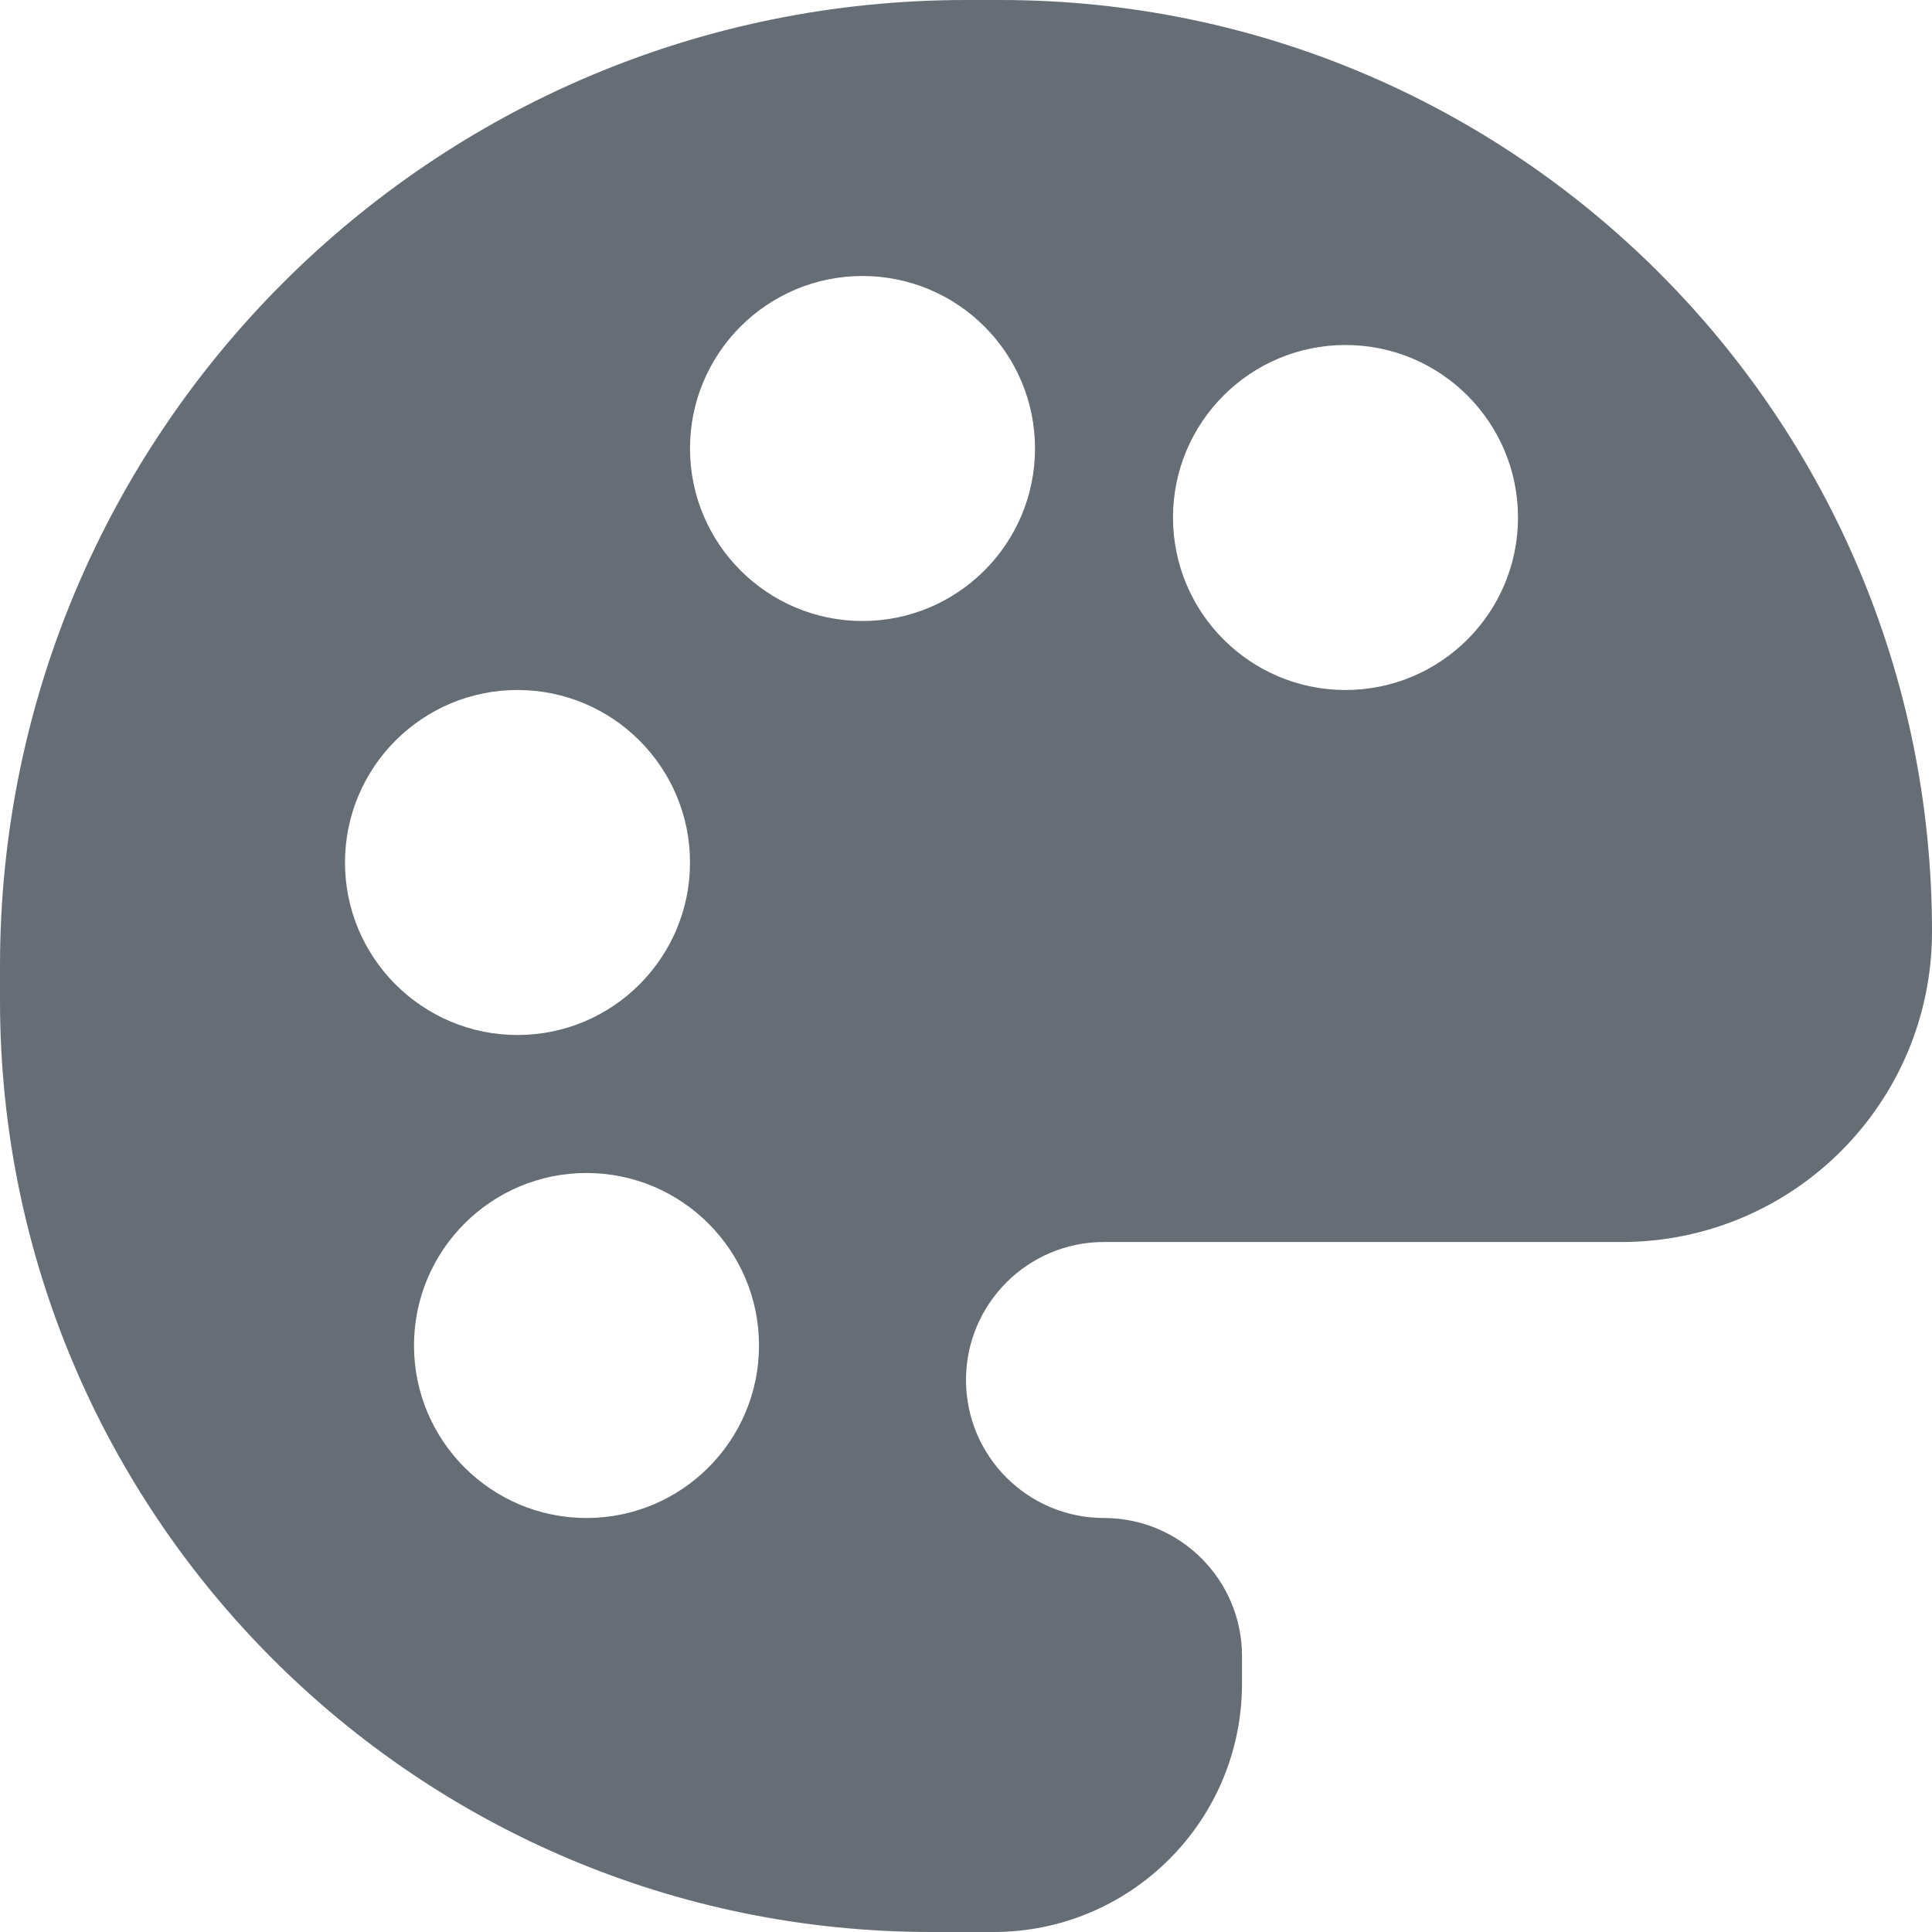 <svg fill="none" height="14" viewBox="0 0 14 14" width="14" xmlns="http://www.w3.org/2000/svg"><path clip-rule="evenodd" d="m7 0c-3.866 0-7 3.134-7 7v.25c0 3.728 3.022 6.75 6.75 6.75h.45c.994 0 1.8-.806 1.8-1.8v-.2c0-.552-.448-1-1-1-.552 0-1-.448-1-1 0-.552.448-1 1-1h3.75c1.243 0 2.25-1.007 2.25-2.25 0-3.728-3.022-6.75-6.75-6.75zm.5 3.25c0 .69-.56 1.25-1.25 1.25s-1.25-.56-1.25-1.25.56-1.25 1.25-1.25 1.25.56 1.25 1.25zm3.5.5c0 .69-.56 1.25-1.25 1.25-.69 0-1.25-.56-1.25-1.25s.56-1.25 1.25-1.25c.69 0 1.25.56 1.25 1.25zm-7.25 3.75c.69 0 1.25-.56 1.25-1.25s-.56-1.25-1.25-1.25-1.25.56-1.25 1.25.56 1.25 1.25 1.25zm1.75 2.25c0 .69-.56 1.25-1.25 1.25s-1.25-.56-1.25-1.25c0-.69.56-1.25 1.25-1.25s1.25.56 1.25 1.25z" fill="#666d74" fill-rule="evenodd"/></svg>